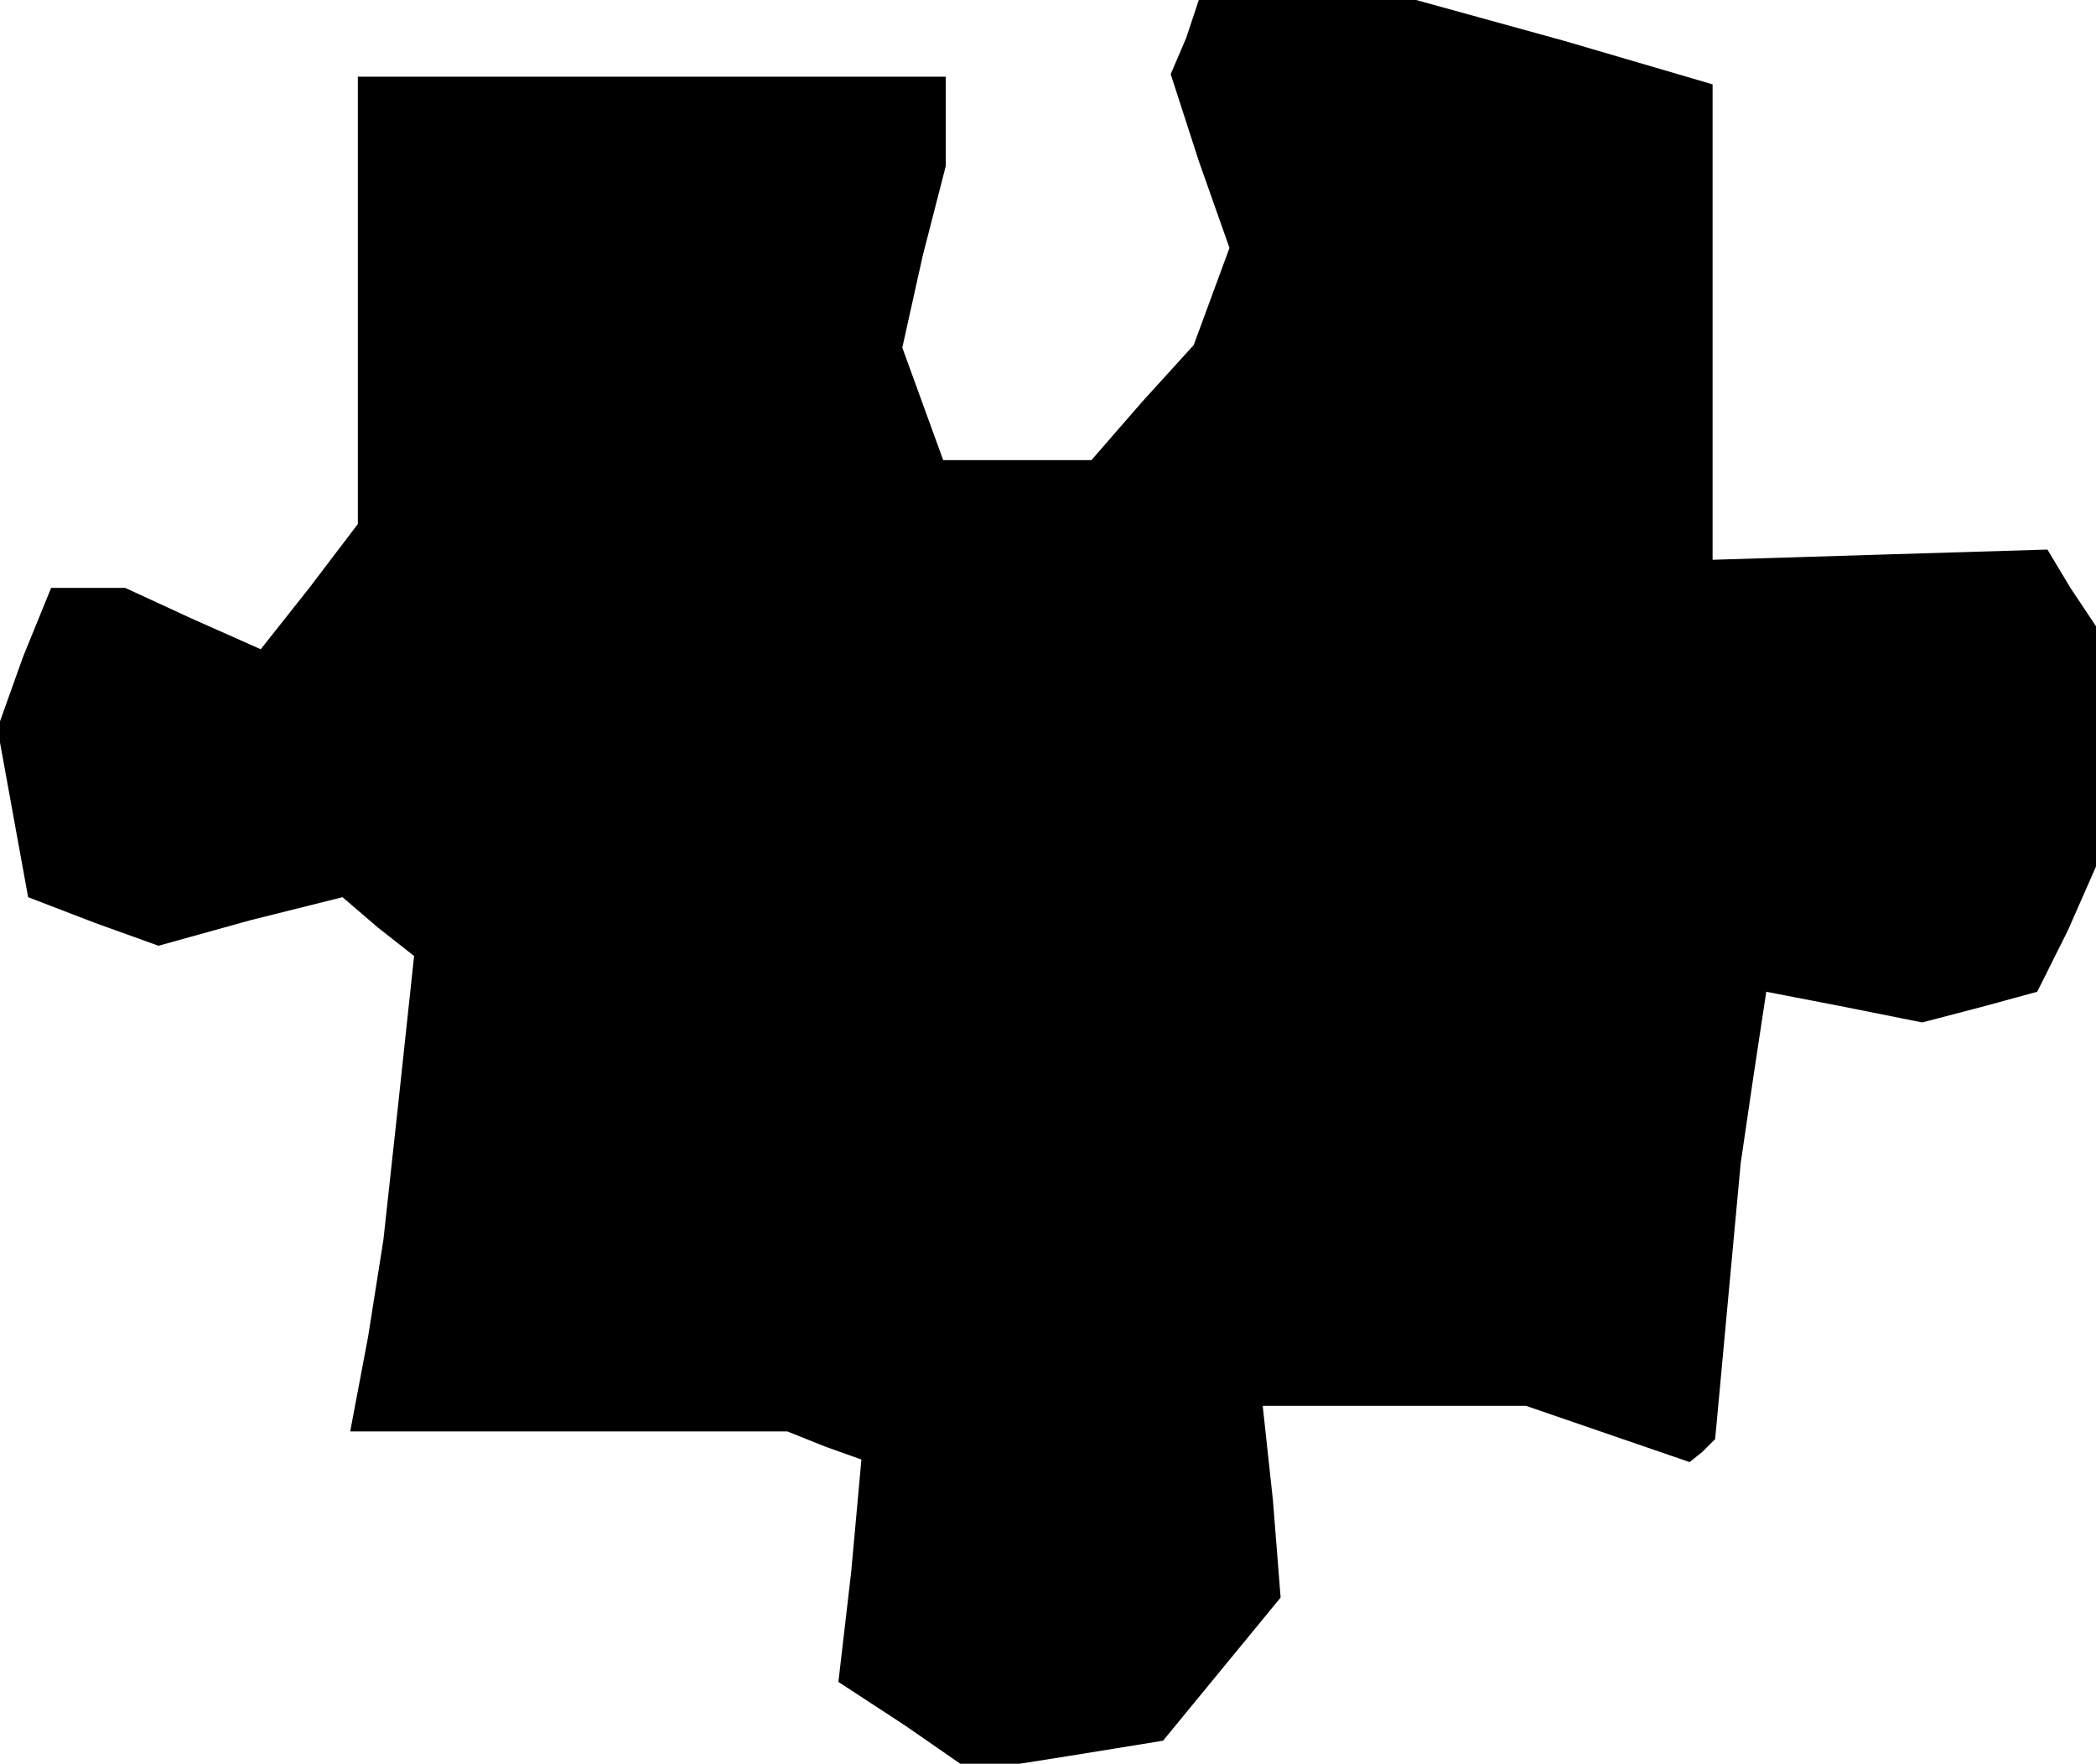 <?xml version="1.0" standalone="no"?>
<!DOCTYPE svg PUBLIC "-//W3C//DTD SVG 20010904//EN"
 "http://www.w3.org/TR/2001/REC-SVG-20010904/DTD/svg10.dtd">
<svg version="1.0" xmlns="http://www.w3.org/2000/svg"
 width="82pt" height="69pt" viewBox="0 0 82 69"
 preserveAspectRatio="xMidYMid meet">
<g transform="translate(0,69) scale(0.1,-0.1)"
fill="#000000" stroke="none">
<path d="M464 675 l-6 -14 11 -34 12 -34 -7 -19 -7 -19 -20 -22 -20 -23 -29 0
-29 0 -8 22 -8 22 8 36 9 35 0 18 0 17 -115 0 -115 0 0 -87 0 -88 -19 -25 -19
-24 -27 12 -26 12 -15 0 -14 0 -11 -27 -10 -28 6 -33 6 -33 26 -10 25 -9 36
10 36 9 14 -12 14 -11 -6 -56 -6 -55 -6 -38 -7 -37 86 0 85 0 15 -6 14 -5 -4
-44 -5 -43 26 -17 26 -18 38 6 37 6 23 28 23 28 -3 38 -4 37 52 0 51 0 32 -11
32 -11 5 4 5 5 5 54 5 54 5 34 5 33 31 -6 30 -6 23 6 22 6 12 24 11 25 0 47 0
47 -10 15 -9 15 -66 -2 -65 -2 0 93 0 93 -58 17 -58 16 -42 0 -43 0 -5 -15z"/>
</g>
</svg>
